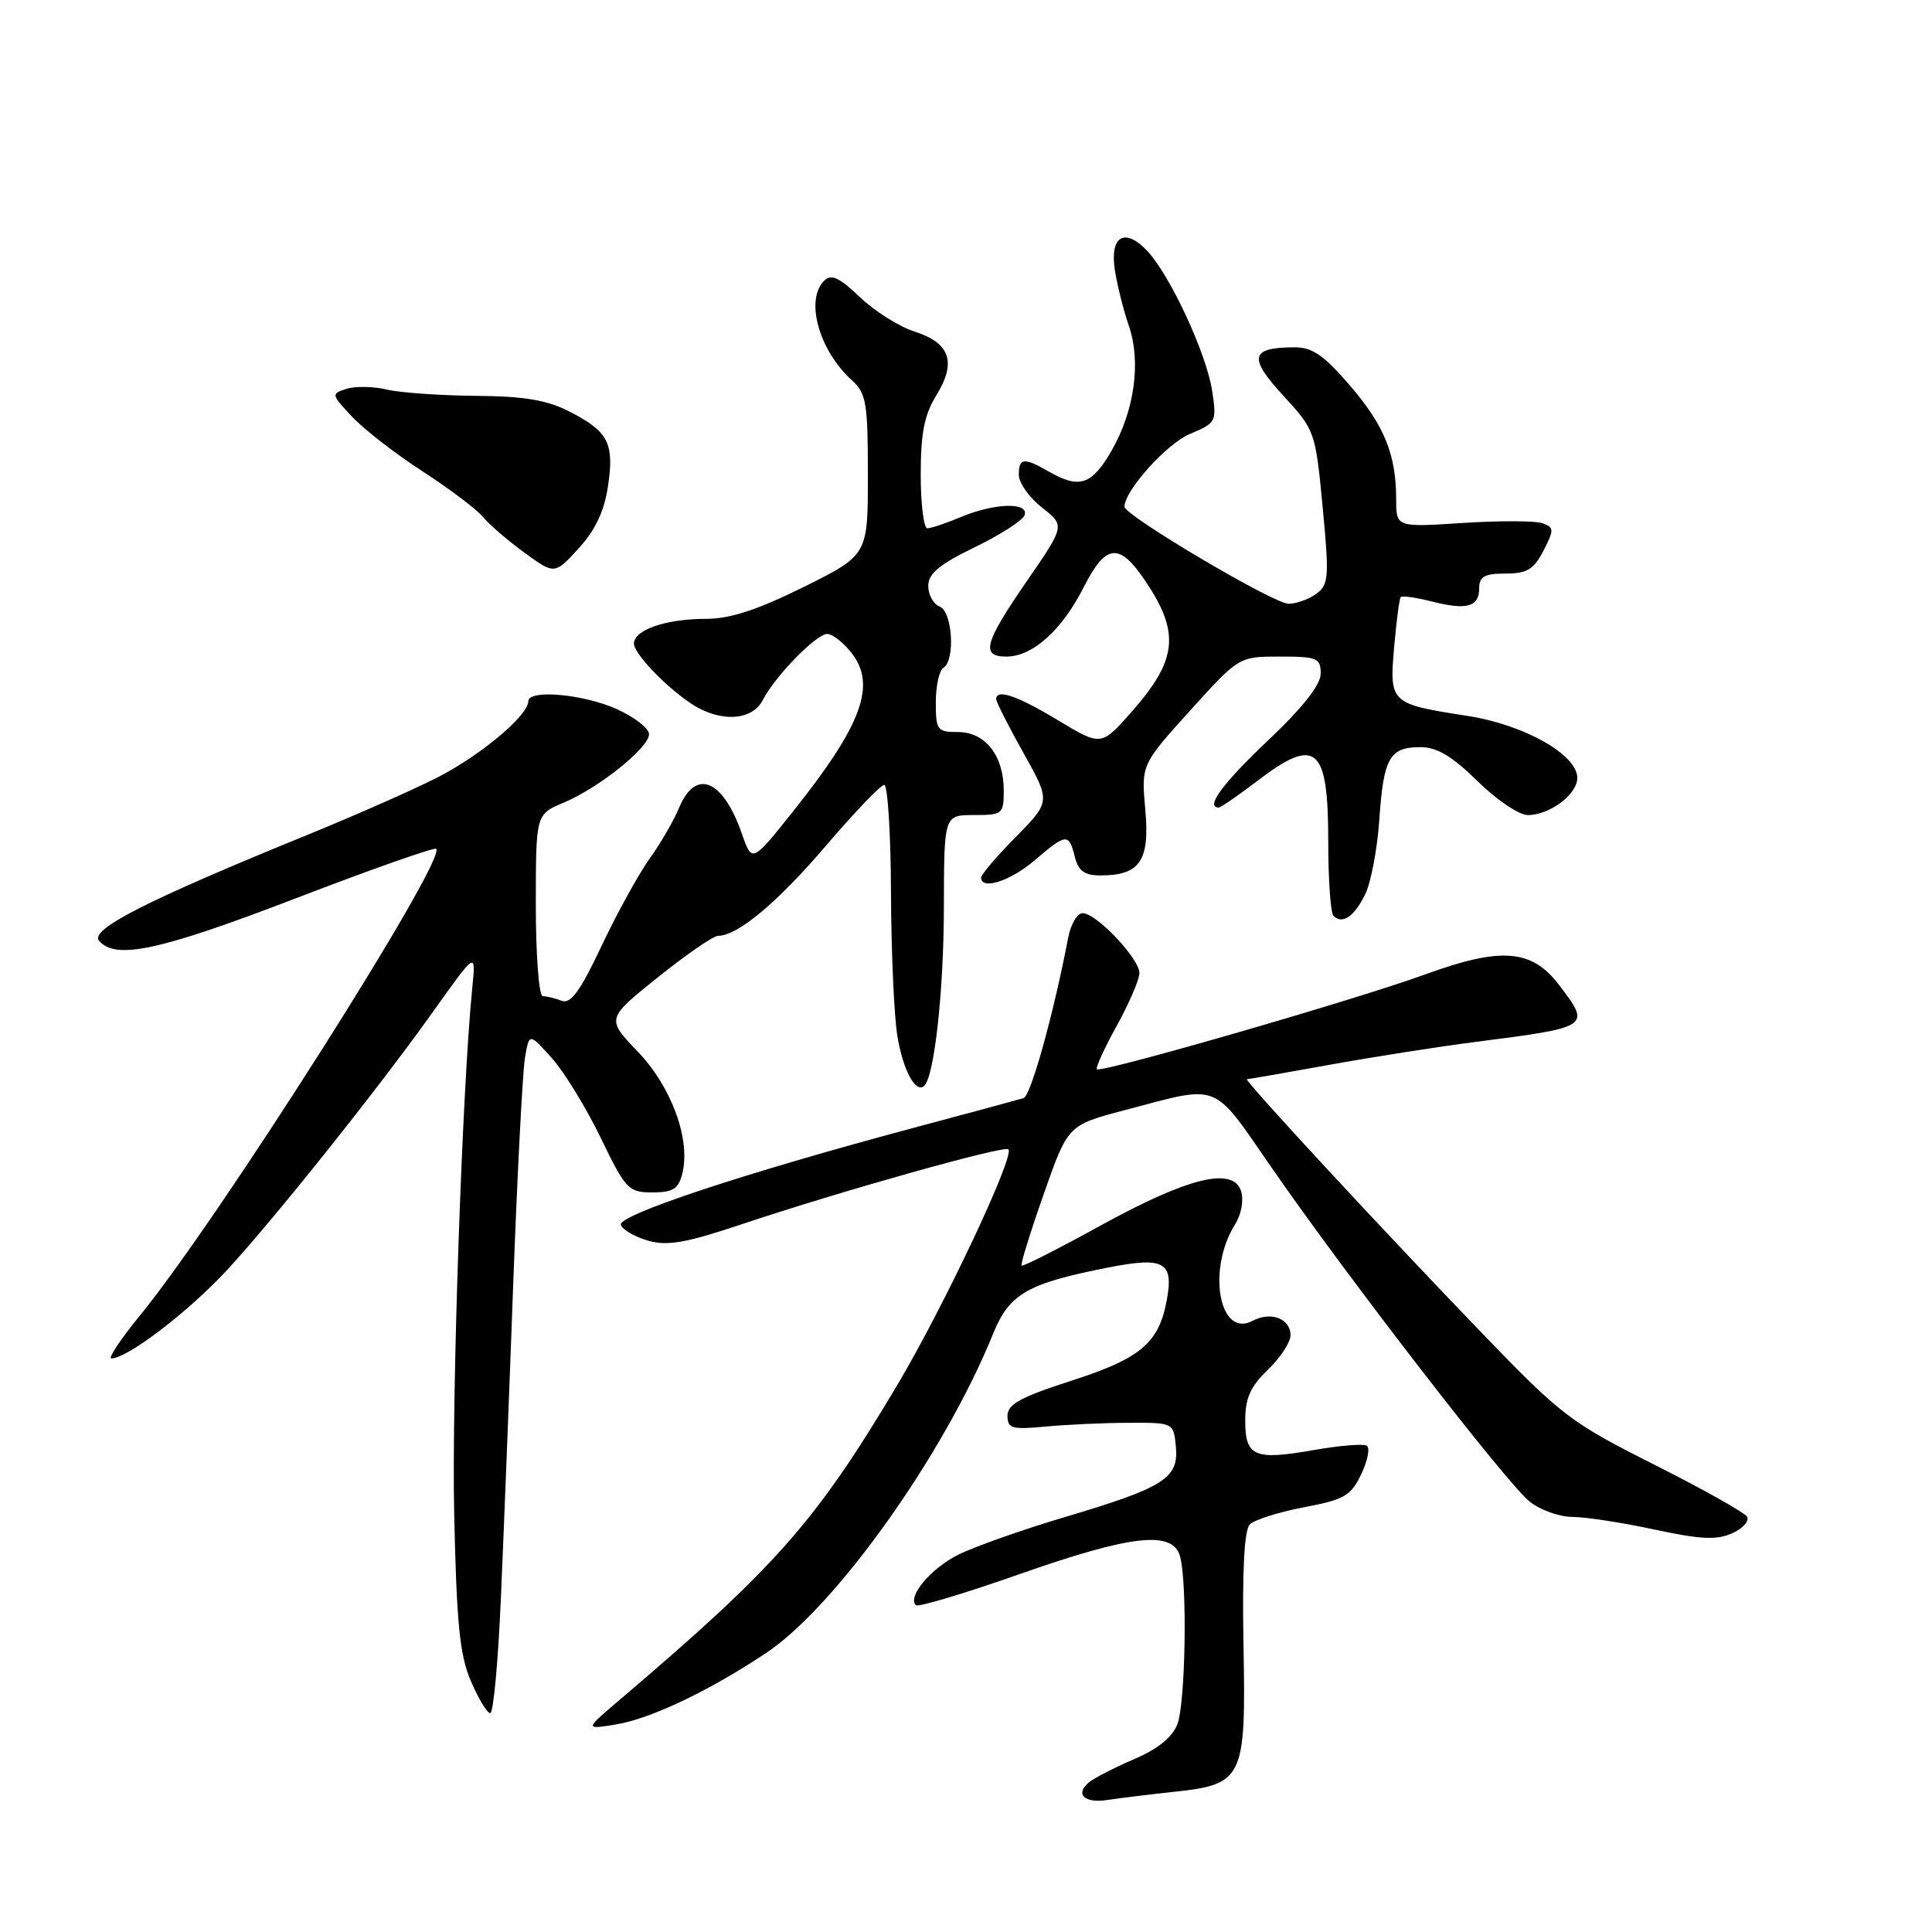<?xml version="1.0" encoding="UTF-8" standalone="no"?>
<!DOCTYPE svg PUBLIC "-//W3C//DTD SVG 1.1//EN" "http://www.w3.org/Graphics/SVG/1.1/DTD/svg11.dtd" >
<svg xmlns="http://www.w3.org/2000/svg" xmlns:xlink="http://www.w3.org/1999/xlink" version="1.1" viewBox="0 0 256 256">
 <g >
 <path fill="currentColor"
d=" M 155.33 237.45 C 164.78 236.45 165.10 235.80 164.77 218.03 C 164.59 208.06 164.87 202.73 165.61 201.99 C 166.22 201.38 169.45 200.36 172.78 199.72 C 178.14 198.71 179.01 198.20 180.38 195.32 C 181.23 193.54 181.56 191.85 181.10 191.56 C 180.65 191.28 177.51 191.54 174.14 192.13 C 166.19 193.53 165.00 193.02 165.00 188.22 C 165.00 185.25 165.69 183.72 168.00 181.50 C 169.65 179.92 171.00 177.86 171.00 176.92 C 171.00 174.72 168.38 173.73 165.99 175.01 C 161.55 177.38 159.89 168.23 163.67 162.20 C 164.49 160.90 164.82 159.02 164.45 157.84 C 163.40 154.54 157.45 156.00 145.82 162.40 C 140.23 165.48 135.53 167.86 135.37 167.70 C 135.20 167.54 136.52 163.28 138.29 158.25 C 141.50 149.09 141.50 149.09 149.00 147.11 C 161.84 143.72 160.53 143.21 168.46 154.67 C 178.54 169.24 199.70 196.62 202.71 198.99 C 204.12 200.09 206.66 201.00 208.36 201.00 C 210.06 201.00 214.95 201.75 219.21 202.67 C 225.37 203.99 227.50 204.09 229.54 203.16 C 230.96 202.52 231.83 201.53 231.48 200.96 C 231.13 200.40 225.59 197.29 219.17 194.06 C 208.14 188.51 206.89 187.56 196.50 176.78 C 183.13 162.91 164.70 143.00 165.23 143.00 C 165.44 143.00 170.31 142.15 176.06 141.11 C 181.80 140.07 190.55 138.70 195.50 138.06 C 210.83 136.09 210.83 136.09 206.56 130.48 C 202.95 125.76 198.90 125.45 188.83 129.12 C 179.68 132.46 145.88 142.22 145.34 141.68 C 145.15 141.48 146.34 138.89 147.98 135.91 C 149.62 132.94 150.97 129.80 150.98 128.94 C 151.00 127.05 145.28 121.00 143.46 121.00 C 142.74 121.00 141.88 122.46 141.54 124.25 C 139.59 134.43 136.59 145.21 135.62 145.51 C 135.00 145.70 128.43 147.48 121.00 149.46 C 98.68 155.43 81.84 161.01 82.27 162.30 C 82.48 162.94 84.10 163.88 85.86 164.39 C 88.43 165.13 90.87 164.70 98.28 162.22 C 111.39 157.83 133.07 151.74 133.62 152.29 C 134.49 153.16 125.01 173.26 118.85 183.60 C 108.08 201.67 102.83 207.62 82.00 225.33 C 77.50 229.16 77.50 229.16 81.50 228.52 C 86.12 227.79 93.87 224.12 101.50 219.04 C 110.75 212.89 125.11 192.71 131.58 176.76 C 133.74 171.42 136.10 170.07 146.85 167.95 C 154.29 166.49 155.56 167.21 154.59 172.35 C 153.54 177.97 151.10 180.02 141.94 182.96 C 135.24 185.12 133.50 186.07 133.50 187.59 C 133.50 189.28 134.08 189.45 138.50 189.03 C 141.25 188.77 146.20 188.54 149.50 188.53 C 155.50 188.50 155.50 188.50 155.81 191.69 C 156.21 195.87 154.26 197.11 141.07 201.03 C 135.38 202.72 129.00 204.98 126.89 206.05 C 123.27 207.90 120.22 211.56 121.36 212.70 C 121.65 212.98 127.79 211.15 135.01 208.61 C 149.97 203.35 155.43 202.75 156.37 206.25 C 157.34 209.88 157.09 225.64 156.01 228.46 C 155.36 230.18 153.43 231.74 150.30 233.09 C 147.70 234.20 144.99 235.59 144.29 236.17 C 142.39 237.75 143.72 238.99 146.79 238.50 C 148.28 238.27 152.12 237.80 155.33 237.45 Z  M 66.37 211.75 C 66.74 203.36 67.48 184.57 68.01 170.00 C 68.55 155.43 69.25 142.01 69.56 140.18 C 70.12 136.86 70.12 136.86 73.10 140.18 C 74.74 142.01 77.66 146.76 79.59 150.75 C 82.90 157.61 83.27 158.00 86.44 158.00 C 89.17 158.00 89.90 157.54 90.41 155.51 C 91.54 151.00 88.99 144.03 84.51 139.35 C 80.33 134.99 80.33 134.99 87.18 129.49 C 90.95 126.47 94.53 124.00 95.15 124.00 C 97.74 124.00 103.03 119.58 109.46 112.04 C 113.24 107.62 116.71 104.00 117.17 104.00 C 117.62 104.00 118.03 110.41 118.06 118.25 C 118.09 126.09 118.47 134.66 118.91 137.30 C 119.66 141.84 121.36 144.97 122.48 143.86 C 123.82 142.51 125.05 131.29 125.07 120.25 C 125.09 108.00 125.09 108.00 129.04 108.00 C 132.85 108.00 133.00 107.87 133.00 104.72 C 133.00 100.12 130.55 97.00 126.94 97.00 C 124.18 97.00 124.00 96.75 124.00 93.06 C 124.00 90.89 124.45 88.84 125.00 88.50 C 126.61 87.51 126.21 81.02 124.50 80.36 C 123.68 80.05 123.00 78.82 123.00 77.64 C 123.00 76.01 124.46 74.79 129.18 72.50 C 132.58 70.85 135.54 68.94 135.77 68.25 C 136.32 66.51 131.78 66.65 127.35 68.50 C 125.37 69.33 123.36 70.00 122.88 70.00 C 122.40 70.00 122.00 66.79 122.00 62.87 C 122.00 57.40 122.48 54.95 124.07 52.38 C 126.77 48.01 125.90 45.44 121.20 43.94 C 119.17 43.30 115.90 41.24 113.95 39.38 C 111.19 36.74 110.14 36.26 109.20 37.20 C 106.65 39.75 108.52 46.44 112.90 50.41 C 114.78 52.11 115.00 53.41 115.00 62.93 C 115.00 73.55 115.00 73.55 106.49 77.78 C 100.35 80.82 96.74 82.00 93.55 82.00 C 88.24 82.00 84.00 83.46 84.00 85.28 C 84.00 86.81 89.47 92.23 92.68 93.88 C 96.27 95.72 99.80 95.24 101.08 92.75 C 102.72 89.57 108.16 84.00 109.62 84.00 C 110.30 84.00 111.74 85.13 112.82 86.50 C 116.17 90.75 114.23 96.03 105.16 107.42 C 99.65 114.34 99.65 114.34 98.32 110.52 C 95.81 103.27 92.18 101.75 89.98 107.04 C 89.29 108.71 87.53 111.75 86.07 113.79 C 84.61 115.83 81.74 121.04 79.70 125.36 C 76.87 131.35 75.62 133.07 74.42 132.61 C 73.55 132.27 72.42 132.00 71.92 132.00 C 71.41 132.00 71.00 126.60 71.00 119.95 C 71.00 107.90 71.00 107.90 74.66 106.37 C 79.34 104.41 86.00 99.08 86.00 97.28 C 86.00 96.52 84.09 95.03 81.75 93.97 C 77.34 91.97 70.00 91.31 70.00 92.92 C 70.00 94.82 63.55 100.20 57.82 103.09 C 54.56 104.74 46.86 108.13 40.70 110.64 C 19.45 119.30 11.88 123.15 13.12 124.65 C 15.27 127.23 21.17 125.96 39.22 119.02 C 49.21 115.18 57.57 112.24 57.80 112.47 C 59.22 113.89 28.95 161.59 18.59 174.25 C 16.01 177.41 14.28 180.00 14.75 180.00 C 16.88 180.00 25.00 173.80 30.12 168.25 C 36.35 161.50 49.99 144.41 57.14 134.39 C 63.20 125.90 63.06 125.98 62.56 131.09 C 61.23 144.56 59.85 184.94 60.18 200.50 C 60.50 215.10 60.91 219.30 62.39 222.75 C 63.40 225.09 64.55 227.00 64.96 227.00 C 65.38 227.00 66.01 220.14 66.37 211.75 Z  M 180.90 118.48 C 181.67 116.90 182.51 112.44 182.77 108.56 C 183.33 100.40 184.13 99.00 188.22 99.00 C 190.41 99.00 192.41 100.20 195.77 103.50 C 198.28 105.97 201.28 108.00 202.44 108.00 C 205.35 108.00 209.00 105.26 209.00 103.08 C 209.00 99.99 201.94 96.01 194.38 94.85 C 184.21 93.27 184.09 93.16 184.73 85.76 C 185.03 82.32 185.42 79.33 185.60 79.12 C 185.78 78.91 187.63 79.17 189.72 79.70 C 194.37 80.88 196.00 80.42 196.00 77.92 C 196.00 76.40 196.72 76.00 199.47 76.00 C 202.33 76.00 203.23 75.46 204.51 72.98 C 205.93 70.23 205.93 69.91 204.44 69.34 C 203.55 69.00 198.81 68.98 193.91 69.29 C 185.00 69.87 185.00 69.87 185.00 66.18 C 185.00 60.22 183.43 56.37 178.83 51.03 C 175.41 47.06 173.87 46.00 171.50 46.02 C 165.68 46.04 165.38 47.37 170.02 52.40 C 174.24 56.99 174.30 57.14 175.26 67.20 C 176.14 76.49 176.07 77.47 174.42 78.68 C 173.43 79.41 171.77 80.00 170.73 80.00 C 168.76 80.00 149.00 68.30 149.00 67.14 C 149.00 65.01 154.61 58.77 157.67 57.50 C 161.17 56.03 161.24 55.89 160.61 51.75 C 159.86 46.85 155.07 36.53 152.05 33.28 C 149.05 30.07 147.01 31.27 147.73 35.83 C 148.05 37.85 148.88 41.14 149.57 43.15 C 151.23 47.93 150.33 54.45 147.27 59.75 C 144.66 64.26 143.03 64.81 139.00 62.50 C 135.65 60.58 135.00 60.65 135.00 62.93 C 135.00 63.99 136.38 65.93 138.06 67.25 C 141.13 69.65 141.13 69.65 136.06 77.00 C 130.40 85.22 129.92 87.00 133.37 87.00 C 136.81 87.00 140.71 83.50 143.58 77.84 C 146.52 72.03 148.30 71.84 151.74 76.95 C 156.39 83.84 156.02 87.42 149.98 94.28 C 145.92 98.89 145.92 98.89 140.21 95.45 C 134.77 92.17 132.00 91.22 132.00 92.65 C 132.00 93.01 133.62 96.21 135.61 99.76 C 139.22 106.21 139.22 106.21 134.61 110.89 C 132.07 113.46 130.00 115.89 130.00 116.28 C 130.00 117.99 133.85 116.76 137.04 114.04 C 141.29 110.41 141.63 110.37 142.41 113.50 C 142.89 115.42 143.69 116.00 145.83 116.00 C 151.04 116.00 152.37 114.05 151.76 107.31 C 151.22 101.33 151.22 101.33 157.69 94.16 C 164.17 87.00 164.17 87.00 169.58 87.00 C 174.53 87.00 175.00 87.19 175.00 89.25 C 175.00 90.74 172.63 93.75 168.00 98.13 C 161.97 103.85 159.66 107.00 161.49 107.00 C 161.76 107.00 164.05 105.42 166.57 103.50 C 174.41 97.51 176.00 98.87 176.00 111.53 C 176.00 116.56 176.31 120.98 176.69 121.35 C 177.87 122.54 179.45 121.46 180.90 118.48 Z  M 80.56 64.43 C 81.42 58.72 80.61 57.16 75.41 54.51 C 72.45 53.00 69.43 52.50 63.00 52.45 C 58.33 52.41 53.05 52.04 51.27 51.62 C 49.50 51.20 47.09 51.15 45.93 51.52 C 43.86 52.18 43.87 52.26 46.66 55.22 C 48.22 56.89 52.42 60.15 56.00 62.46 C 59.58 64.78 63.17 67.50 64.00 68.50 C 64.83 69.51 67.30 71.64 69.49 73.23 C 73.49 76.14 73.49 76.14 76.67 72.67 C 78.88 70.25 80.07 67.74 80.56 64.43 Z "/>
</g>
</svg>